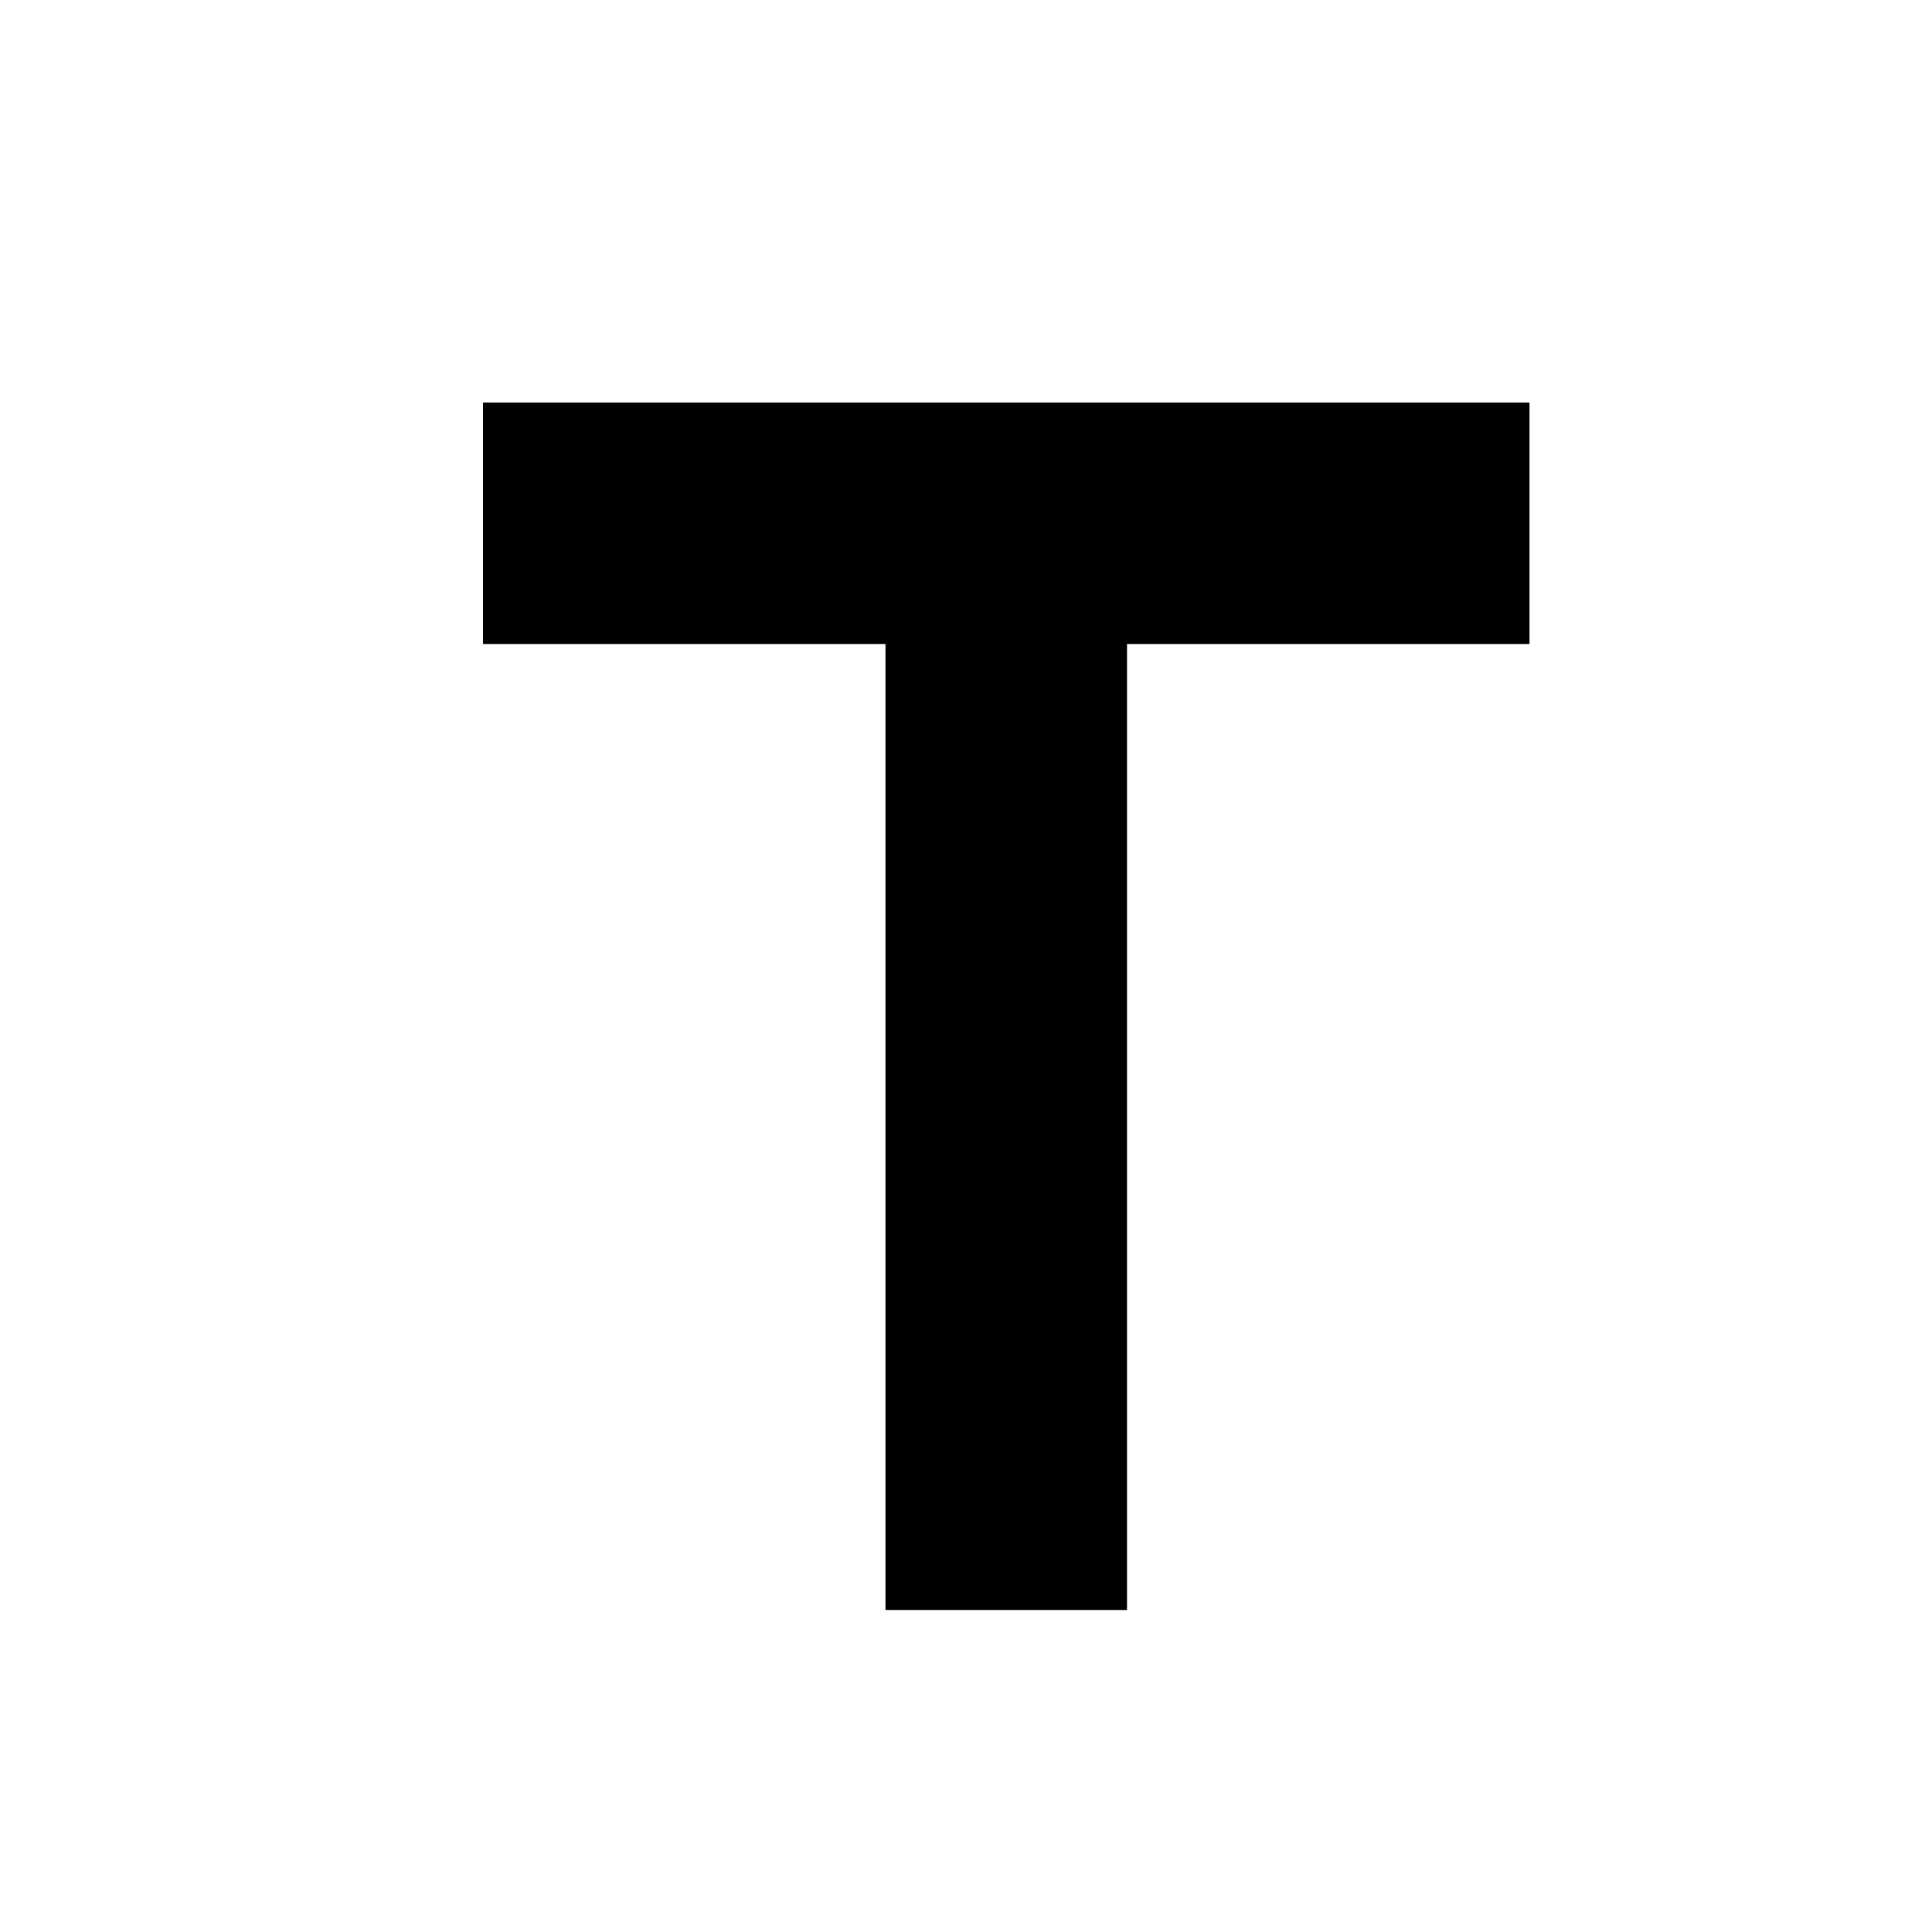 <?xml version="1.0" encoding="UTF-8" standalone="no"?>
<svg width="24px" height="24px" viewBox="0 0 24 24" version="1.1" xmlns="http://www.w3.org/2000/svg" xmlns:xlink="http://www.w3.org/1999/xlink">
    <!-- Generator: Sketch 39.1 (31720) - http://www.bohemiancoding.com/sketch -->
    <title>bigger</title>
    <desc>Created with Sketch.</desc>
    <defs></defs>
    <g id="Page-1" stroke="none" stroke-width="1" fill="none" fill-rule="evenodd">
        <g id="bigger">
            <g id="ic_format_size_black_24px">
                <polygon id="Shape" points="0 0 24 0 24 24 0 24"></polygon>
                <polygon id="Shape" fill="#000000" points="6 5 6 8 11 8 11 20 14 20 14 8 19 8 19 5"></polygon>
            </g>
        </g>
    </g>
</svg>